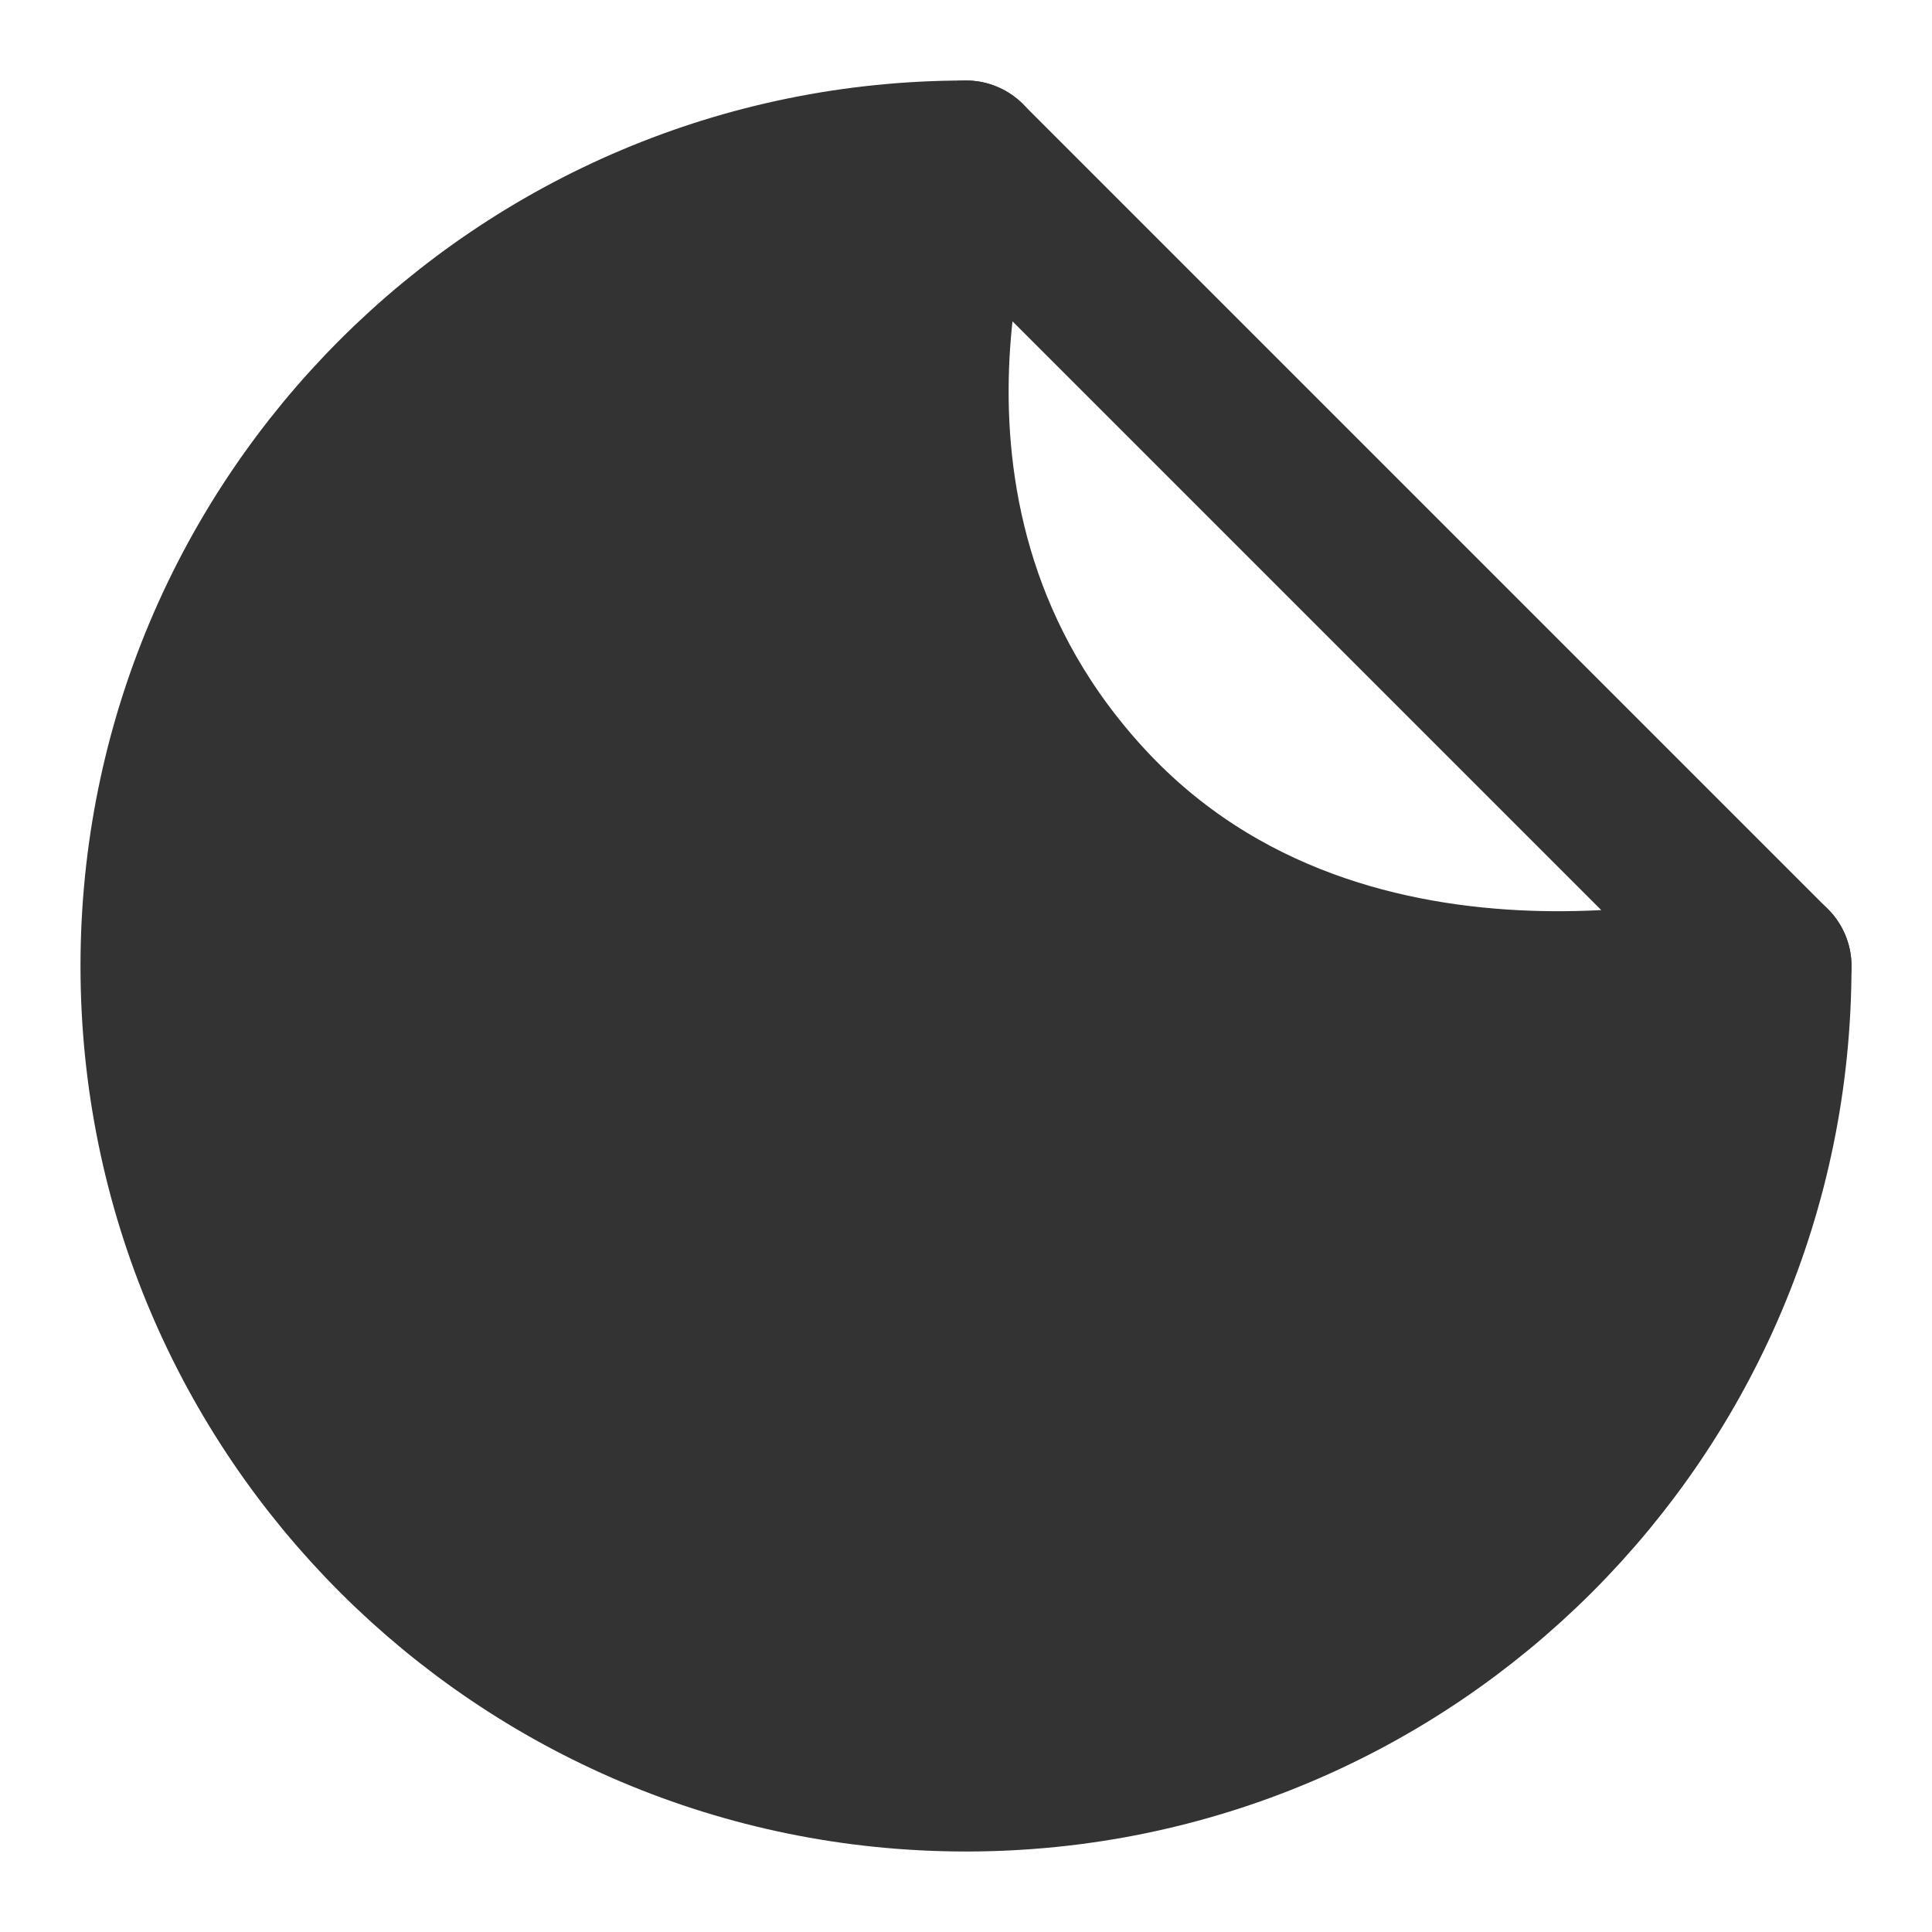 <svg width="24" height="24" viewBox="0 0 24 24" fill="none" xmlns="http://www.w3.org/2000/svg">
<path d="M12 22C17.523 22 22 17.523 22 12C22 12 16.75 13.5 13.5 10C10.25 6.5 12 2 12 2C6.477 2 2 6.477 2 12C2 17.523 6.477 22 12 22Z" fill="#333333" stroke="#333333" stroke-width="2" stroke-linecap="round" stroke-linejoin="round"/>
<path d="M22 12L12 2" stroke="#333333" stroke-width="2" stroke-linecap="round" stroke-linejoin="round"/>
</svg>

